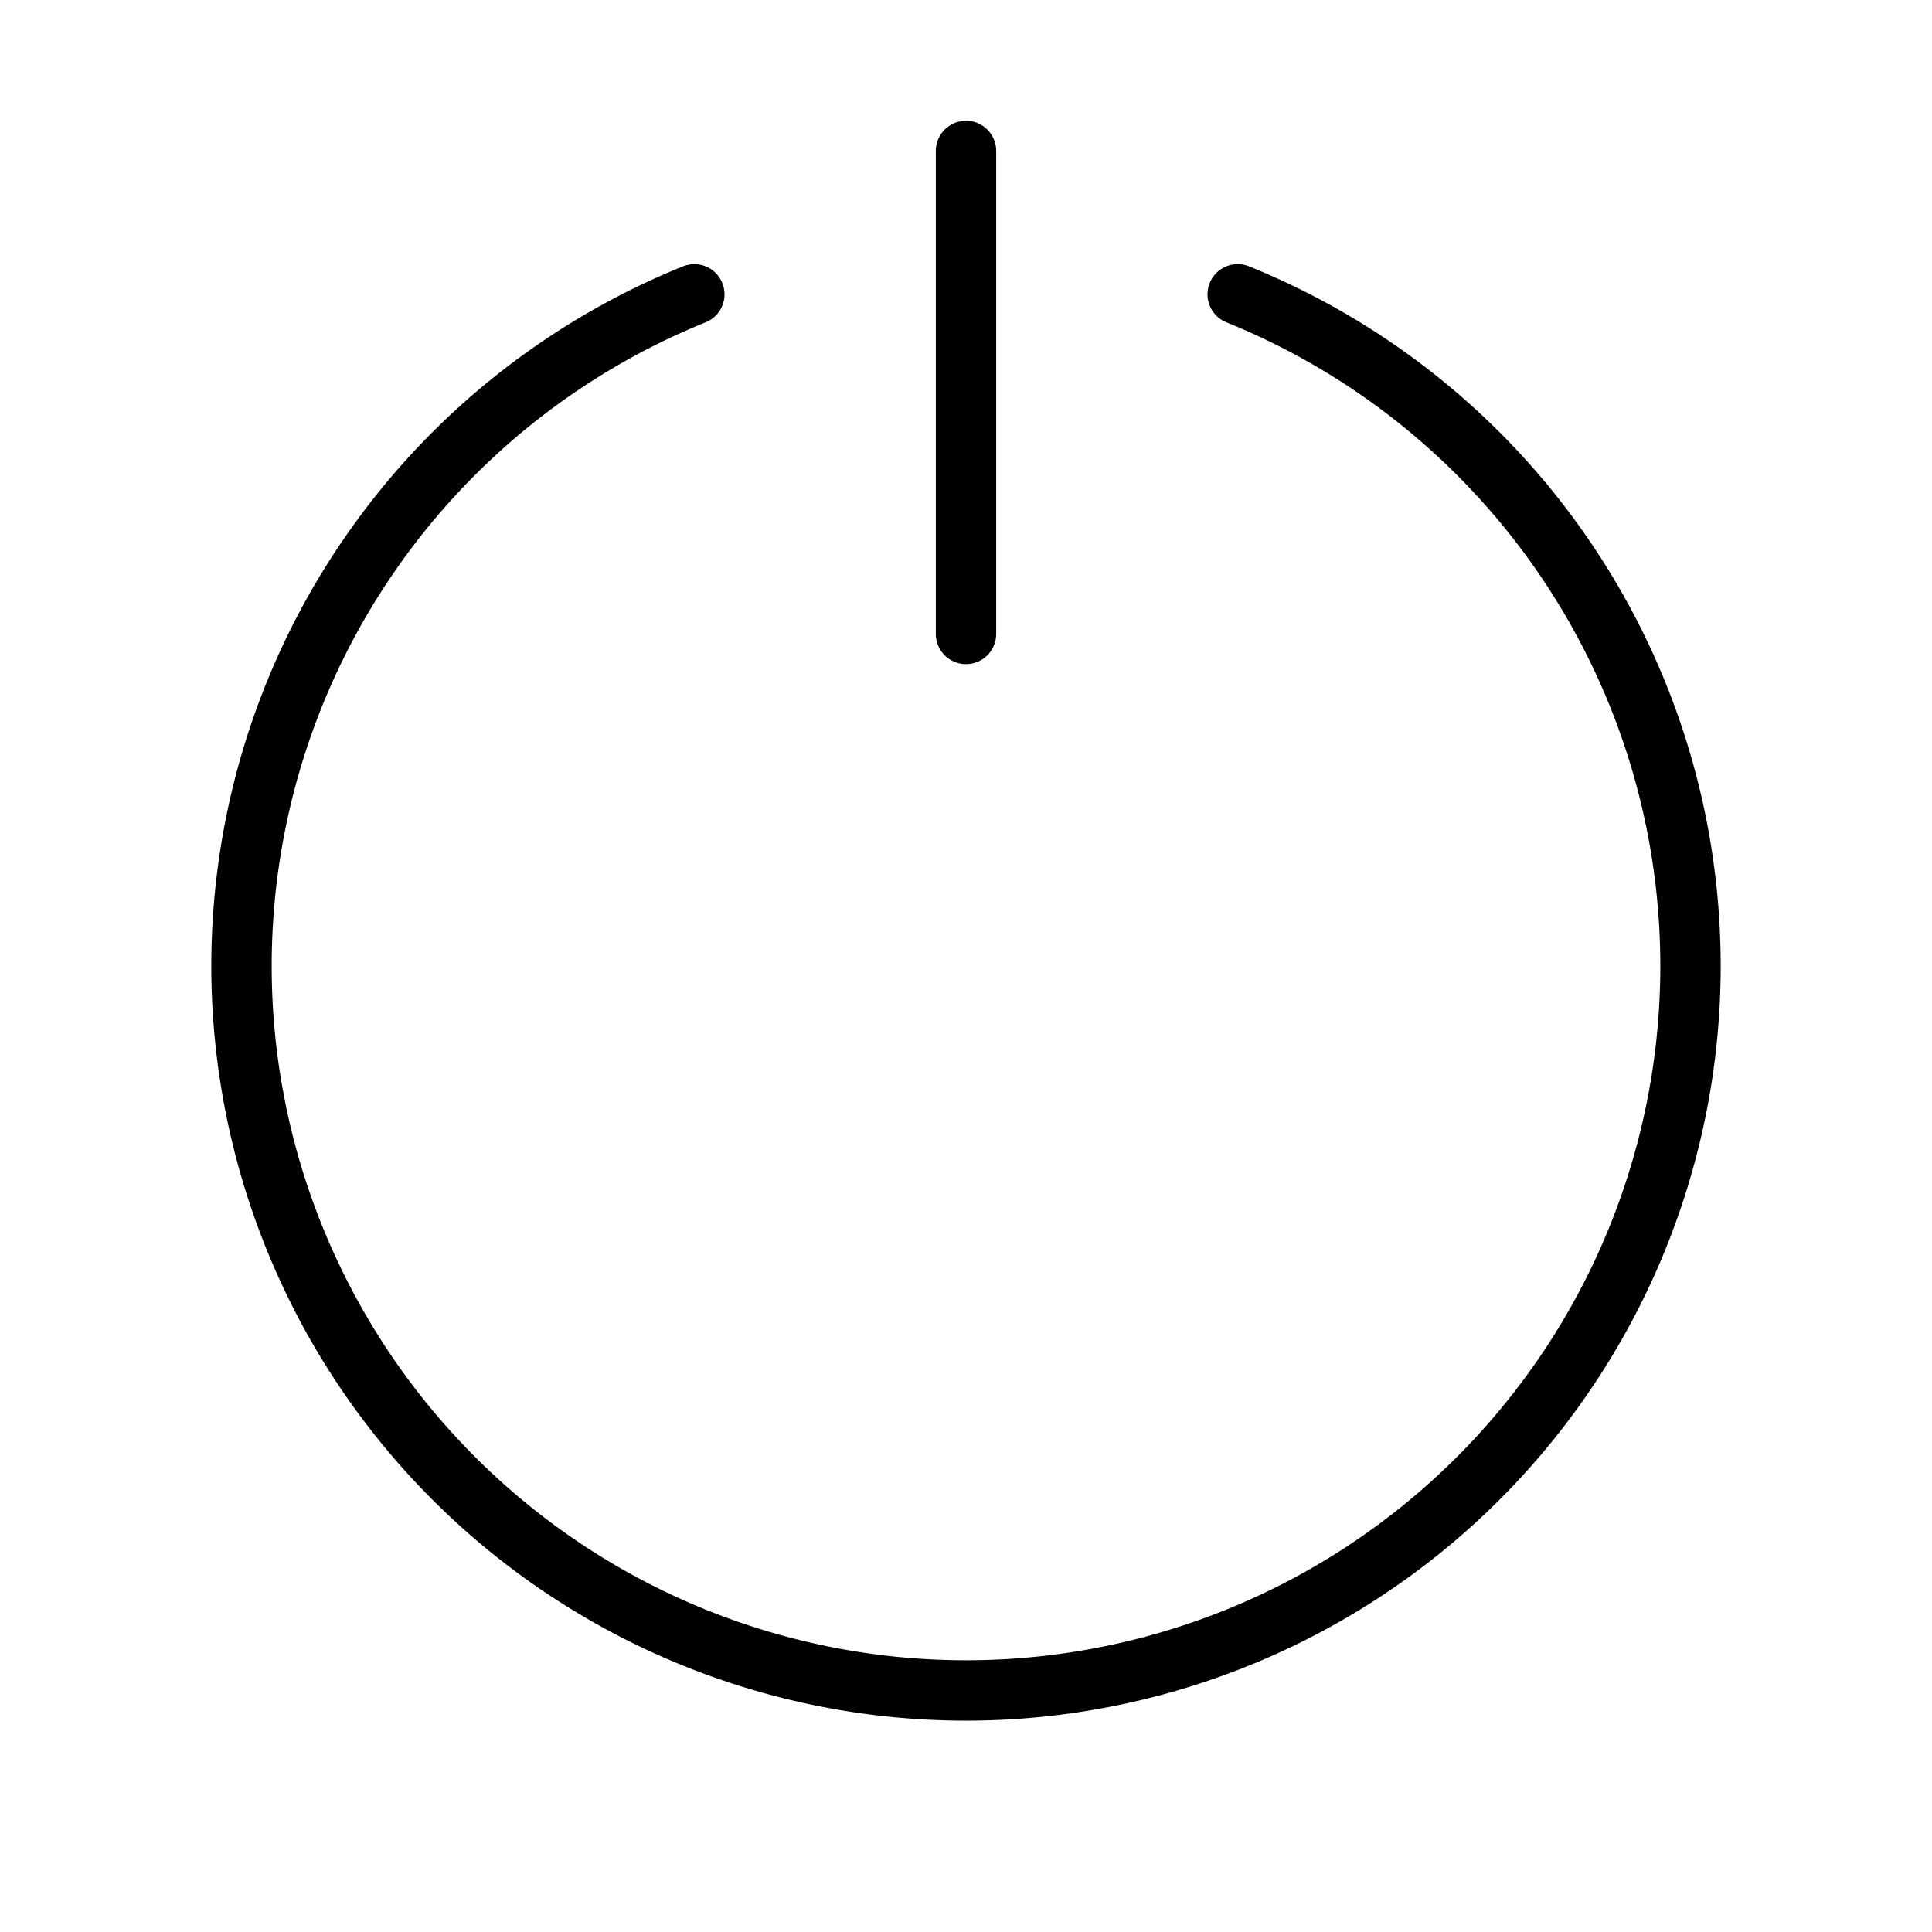 <svg xmlns="http://www.w3.org/2000/svg" width="64" height="64" viewBox="0 0 64 64">
  <title>power</title>
  <line x1="32" y1="5" x2="32" y2="21" fill="none" stroke="#000" stroke-linecap="round" stroke-linejoin="round" stroke-width="2"/>
  <path d="M41,9.75a24,24,0,1,1-18,0" fill="none" stroke="#000" stroke-linecap="round" stroke-linejoin="round" stroke-width="2"/>
</svg>
